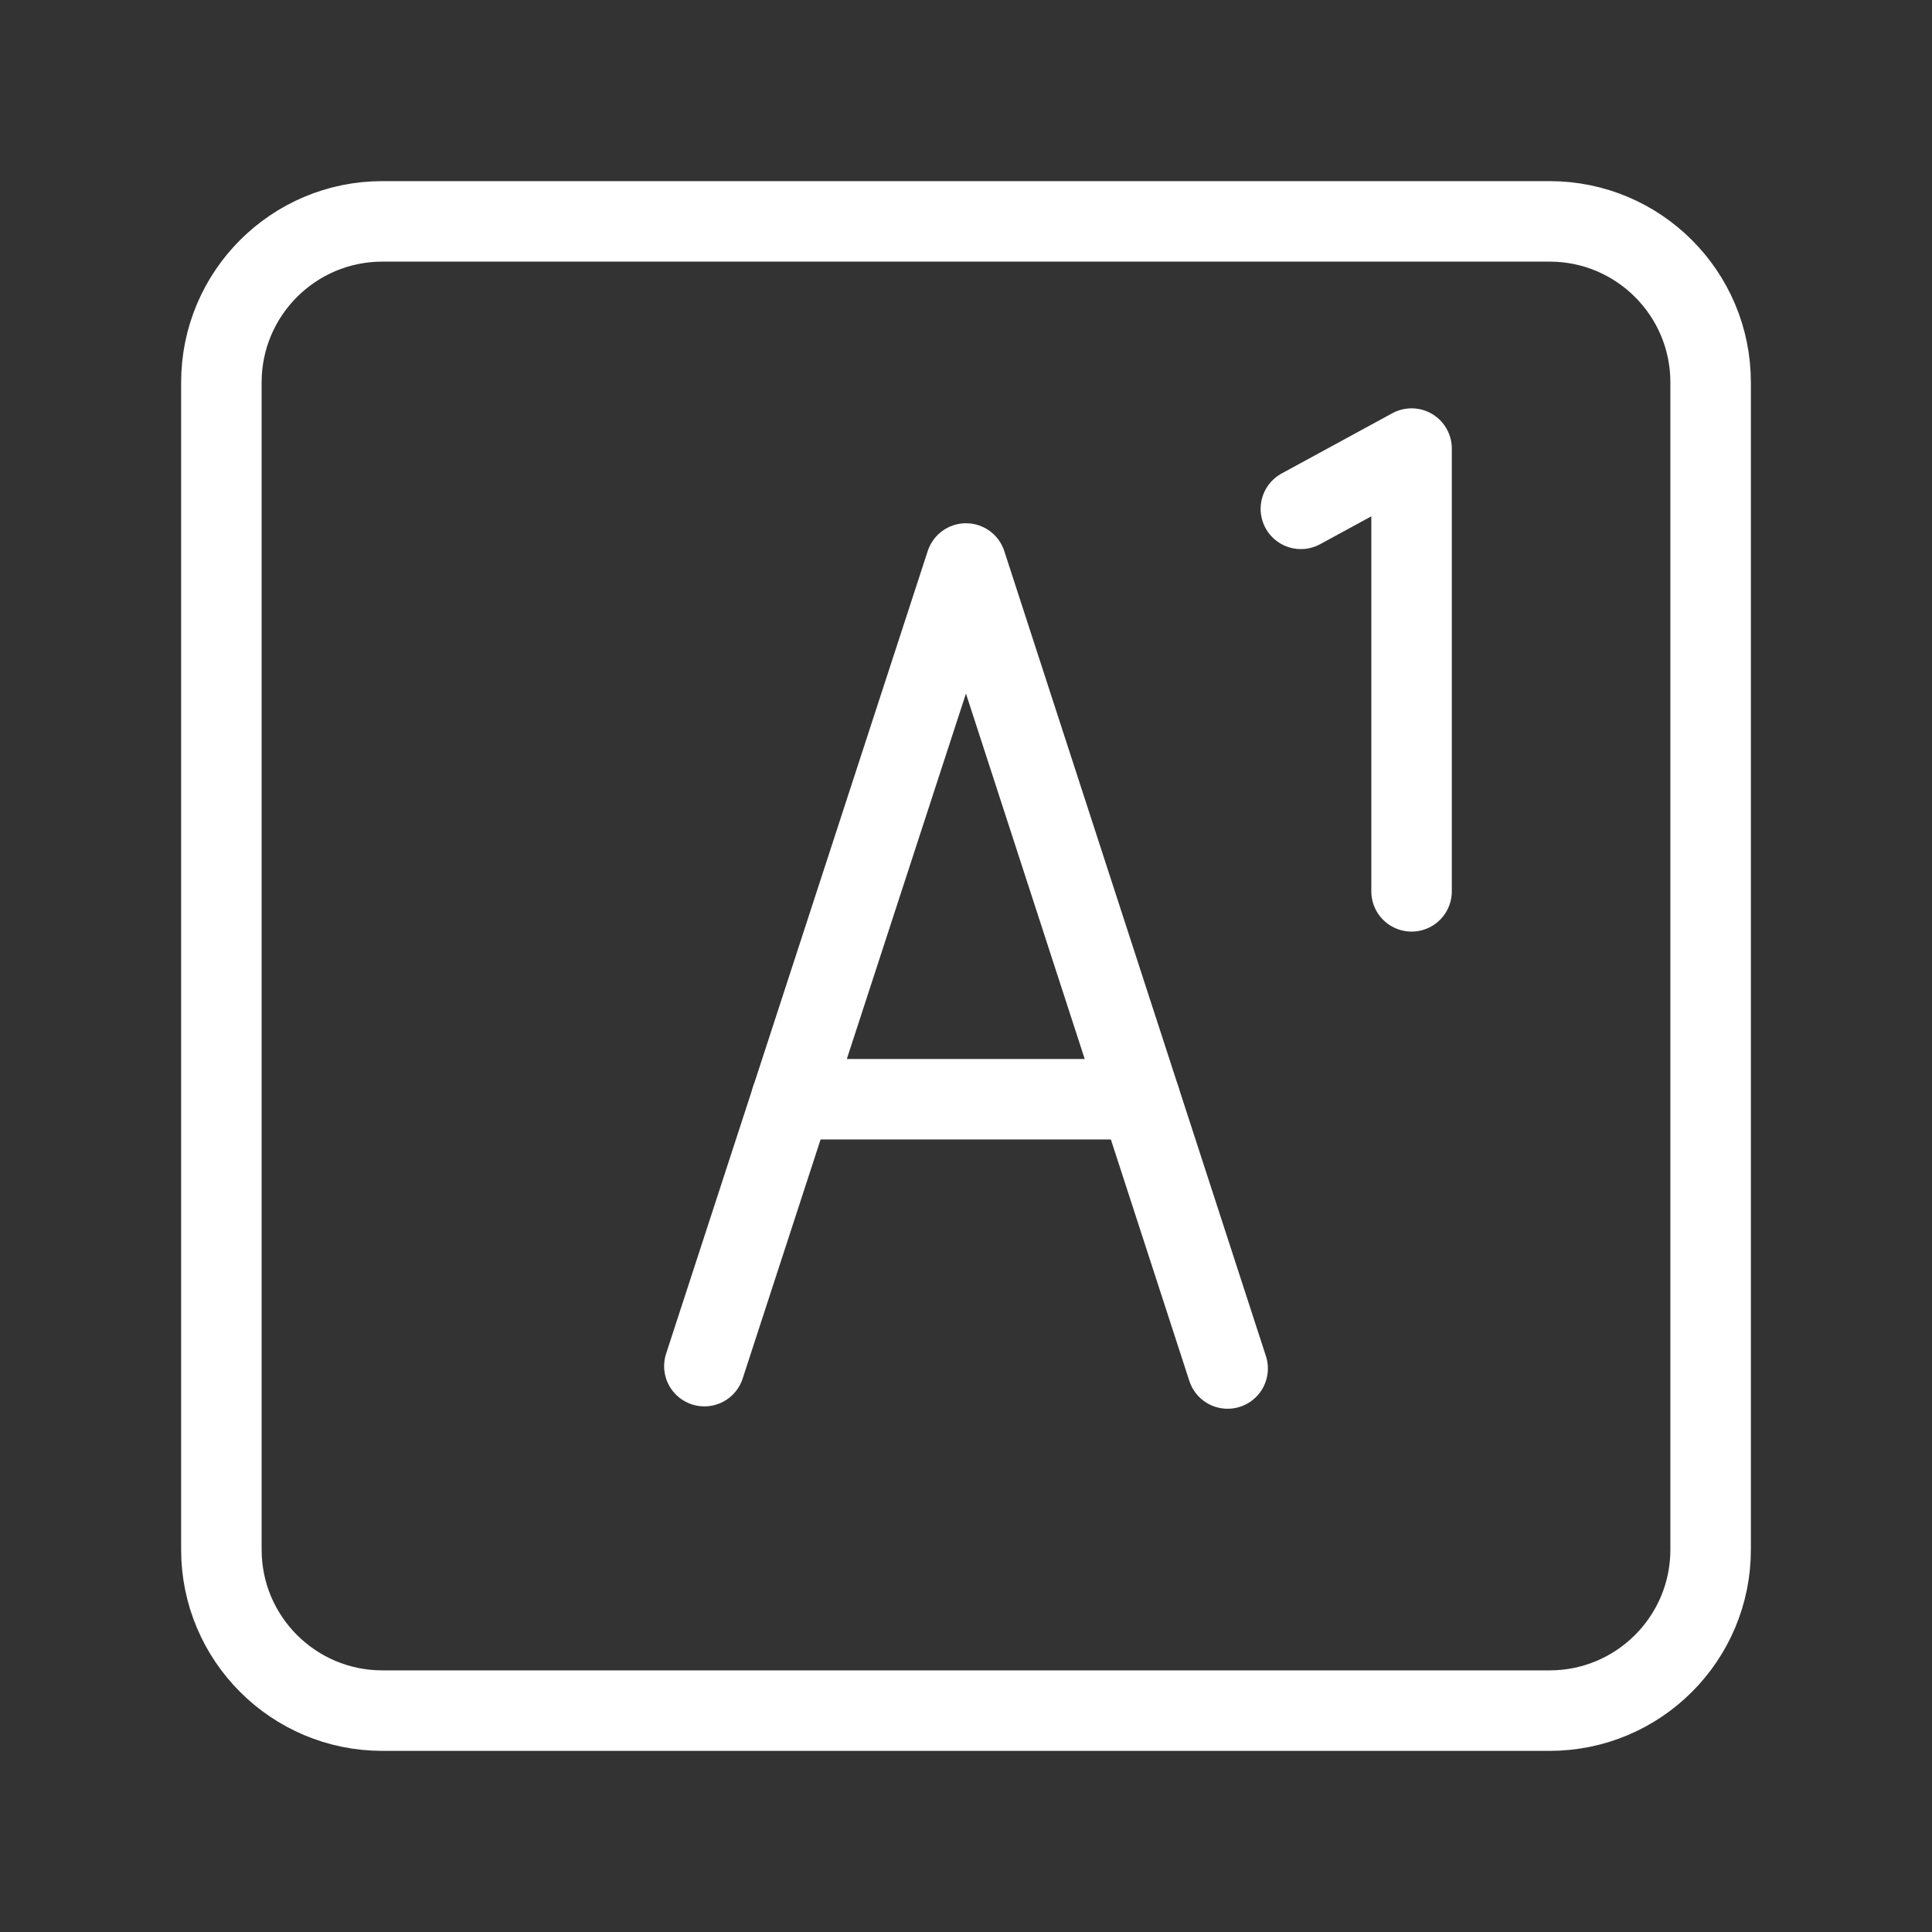 <?xml version="1.0" encoding="UTF-8"?><svg id="b" xmlns="http://www.w3.org/2000/svg" viewBox="0 0 48 48"><rect x="0" y="0" width="48" height="48" fill="#333333" stroke="none"/><defs><style>.e{stroke-width:2px;fill:none;stroke:#fff;stroke-linecap:round;stroke-linejoin:round;}</style></defs><g id="c"><path id="d" class="e" d="M38.5,5.5H9.5c-2.209,0-4,1.791-4,4v29c0,2.209,1.791,4,4,4h29c2.209,0,4-1.791,4-4V9.5c0-2.209-1.791-4-4-4Z"/></g><polyline class="e" points="32.32 12.642 35.07 11.145 35.07 22.145"/><line class="e" x1="28.325" y1="27.31" x2="19.66" y2="27.31"/><polyline class="e" points="17.5 33.941 24 14 30.5 34"/></svg>
